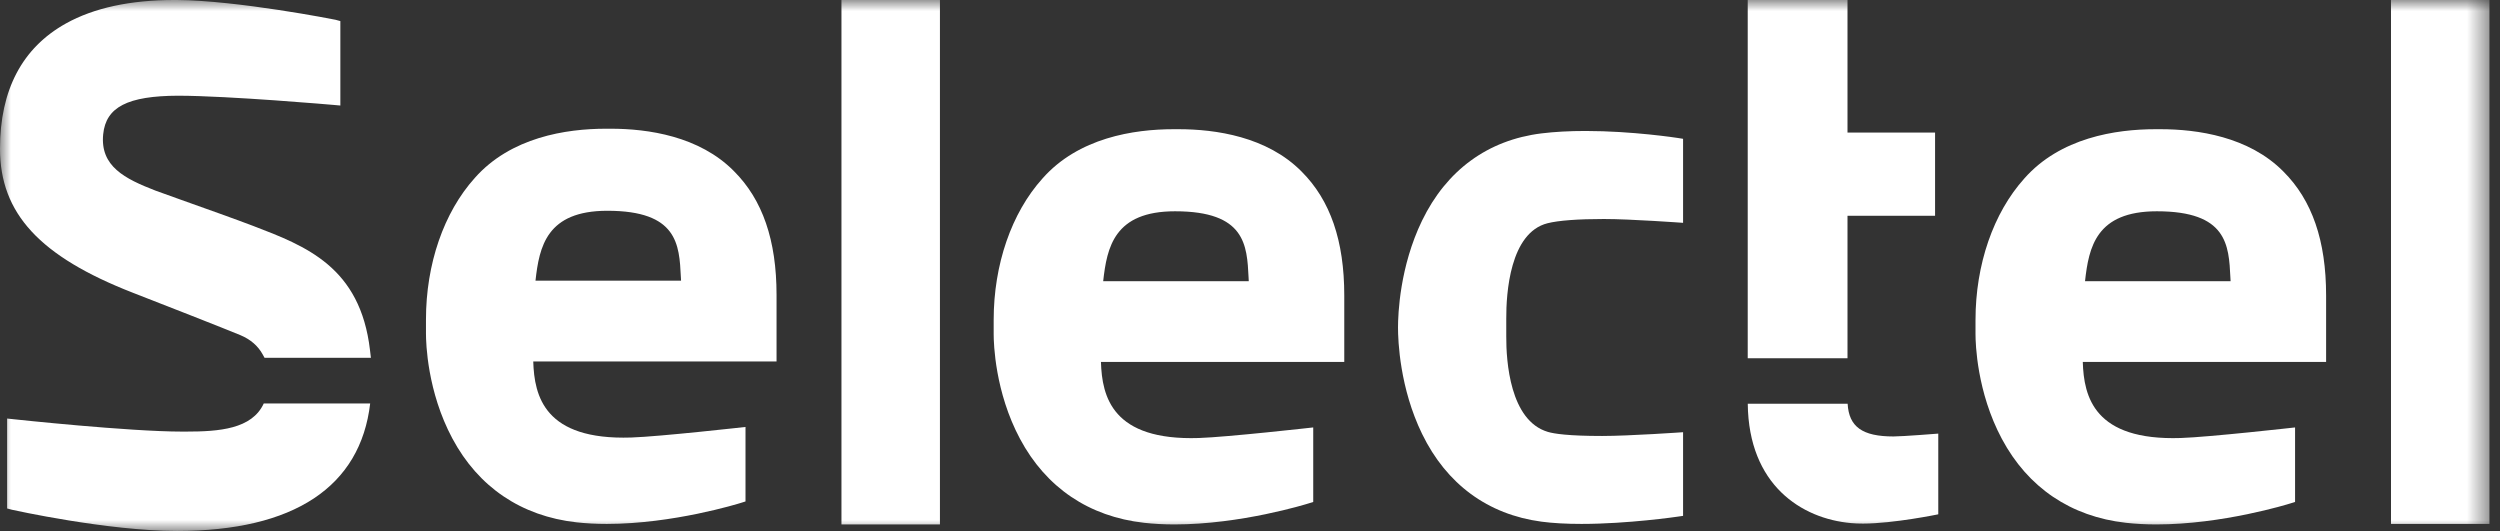 <svg width="113" height="24" viewBox="0 0 113 24" fill="none" xmlns="http://www.w3.org/2000/svg">
    <rect x="0" y="0" width="113" height="24" fill="#333333" stroke="none"/>
    <rect width="112.523" height="24" fill="black" fill-opacity="0"/>
    <path fill-rule="evenodd" clip-rule="evenodd" d="M71.664 5.92C70.932 5.92 70.264 5.957 69.676 6.029C67.25 6.328 65.382 7.693 64.276 9.974C63.269 12.054 63.19 14.197 63.19 14.804C63.19 15.408 63.269 17.539 64.279 19.614C65.385 21.885 67.25 23.256 69.674 23.579C70.186 23.647 70.795 23.681 71.482 23.681C73.584 23.681 75.805 23.357 75.826 23.353L76.075 23.317V19.536C76.075 19.536 73.642 19.706 72.419 19.706C70.9 19.706 70.244 19.606 69.961 19.521C68.249 19.01 68.077 16.328 68.083 15.199C68.084 15.064 68.084 14.543 68.083 14.41C68.077 13.254 68.247 10.519 69.95 10.09C70.447 9.965 71.328 9.899 72.495 9.899C73.714 9.899 76.075 10.072 76.075 10.072V6.274L75.829 6.235C75.809 6.232 73.79 5.92 71.664 5.92Z" fill="white"/>
    <mask id="mask0" mask-type="alpha" maskUnits="userSpaceOnUse" x="0" y="0" width="113" height="24">
        <rect width="112.523" height="24" fill="black" fill-opacity="0"/>
        <path d="M0 0H112.523V24H0V0Z" fill="white"/>
    </mask>
    <g mask="url(#mask0)">
        <path fill-rule="evenodd" clip-rule="evenodd" d="M108.073 23.681H112.523V0H108.073V23.681Z" fill="white"/>
        <path fill-rule="evenodd" clip-rule="evenodd" d="M30.784 12.686H24.204C24.375 11.149 24.705 9.527 27.452 9.527C30.63 9.527 30.704 11.051 30.775 12.524C30.778 12.579 30.781 12.633 30.784 12.686ZM27.607 5.818H27.39C25.581 5.818 23.085 6.205 21.46 8.044C20.058 9.602 19.254 11.934 19.254 14.441V15.082C19.254 15.5 19.311 17.694 20.445 19.815C21.621 22.018 23.562 23.329 26.056 23.609C26.485 23.657 26.947 23.681 27.429 23.681C30.421 23.681 33.367 22.769 33.491 22.73L33.697 22.665V19.298C33.697 19.298 29.813 19.735 28.531 19.776C24.611 19.903 24.15 17.908 24.103 16.338H35.1V13.331C35.1 10.857 34.469 9.026 33.171 7.732C31.609 6.15 29.283 5.818 27.607 5.818Z" fill="white"/>
        <path fill-rule="evenodd" clip-rule="evenodd" d="M56.444 12.709H49.864C50.035 11.171 50.365 9.55 53.112 9.55C56.29 9.55 56.364 11.073 56.436 12.547C56.438 12.601 56.441 12.655 56.444 12.709ZM53.267 5.84H53.05C51.242 5.84 48.745 6.227 47.121 8.067C45.718 9.625 44.914 11.956 44.914 14.464V15.104C44.914 15.522 44.972 17.716 46.105 19.837C47.281 22.04 49.222 23.352 51.716 23.631C52.145 23.679 52.608 23.704 53.089 23.704C56.082 23.704 59.027 22.792 59.152 22.753L59.358 22.688V19.32C59.358 19.32 55.474 19.757 54.191 19.798C50.271 19.925 49.81 17.93 49.763 16.36H60.761V13.353C60.761 10.88 60.129 9.048 58.832 7.754C57.269 6.172 54.943 5.84 53.267 5.84Z" fill="white"/>
        <path fill-rule="evenodd" clip-rule="evenodd" d="M100.823 12.709H94.243C94.414 11.171 94.744 9.55 97.49 9.55C100.669 9.55 100.743 11.073 100.814 12.547C100.817 12.601 100.82 12.655 100.823 12.709ZM97.646 5.84H97.429C95.621 5.84 93.124 6.227 91.5 8.067C90.098 9.625 89.293 11.956 89.293 14.464V15.104C89.293 15.522 89.351 17.716 90.484 19.837C91.661 22.04 93.601 23.352 96.095 23.631C96.525 23.679 96.987 23.704 97.468 23.704C100.46 23.704 103.406 22.792 103.53 22.753L103.737 22.688V19.32C103.737 19.32 99.852 19.757 98.57 19.798C94.65 19.925 94.189 17.93 94.142 16.36H105.14V13.353C105.14 10.88 104.508 9.048 103.21 7.754C101.648 6.172 99.322 5.84 97.646 5.84Z" fill="white"/>
        <path fill-rule="evenodd" clip-rule="evenodd" d="M38.034 23.704H42.485V0H38.034V23.704Z" fill="white"/>
        <rect width="16.765" height="24" fill="black" fill-opacity="0"/>
        <path fill-rule="evenodd" clip-rule="evenodd" d="M6.005 13.232C7.13 13.669 10.196 14.868 10.87 15.151C11.323 15.341 11.661 15.633 11.874 16.021L11.958 16.174H16.765L16.724 15.828C16.286 12.063 13.823 11.122 11.442 10.211C10.642 9.906 9.217 9.398 8.175 9.028C7.598 8.822 7.143 8.66 7.024 8.614C5.647 8.08 4.519 7.52 4.664 6.068C4.787 4.839 5.769 4.334 8.052 4.326C10.36 4.331 15.024 4.738 15.07 4.742L15.384 4.77V0.953L15.166 0.894C15.134 0.885 10.726 0.018 7.992 0L7.879 0C5.893 0 4.245 0.357 2.981 1.06C1.003 2.161 3.05176e-05 4.066 3.05176e-05 6.723C3.05176e-05 9.645 1.796 11.591 6.005 13.232Z" fill="white"/>
        <path fill-rule="evenodd" clip-rule="evenodd" d="M11.922 18.236C11.39 19.397 9.903 19.508 8.405 19.508H8.225C5.834 19.508 0.694 18.958 0.642 18.952L0.322 18.918V22.983L0.542 23.041C0.579 23.05 4.866 24 8.001 24C13.279 24 16.29 22.008 16.732 18.236H11.922Z" fill="white"/>
        <path fill-rule="evenodd" clip-rule="evenodd" d="M83.507 9.753H87.465V5.992H83.507V-3.05176e-05H78.997V16.193H83.507V9.753Z" fill="white"/>
        <path fill-rule="evenodd" clip-rule="evenodd" d="M85.586 19.728C84.184 19.728 83.571 19.296 83.513 18.249H78.999C79.037 21.921 81.428 23.445 83.669 23.644C83.832 23.659 84.014 23.666 84.208 23.666C85.586 23.666 87.61 23.247 87.61 23.247V19.599C87.61 19.599 85.994 19.728 85.586 19.728Z" fill="white"/>
    </g>
</svg>
